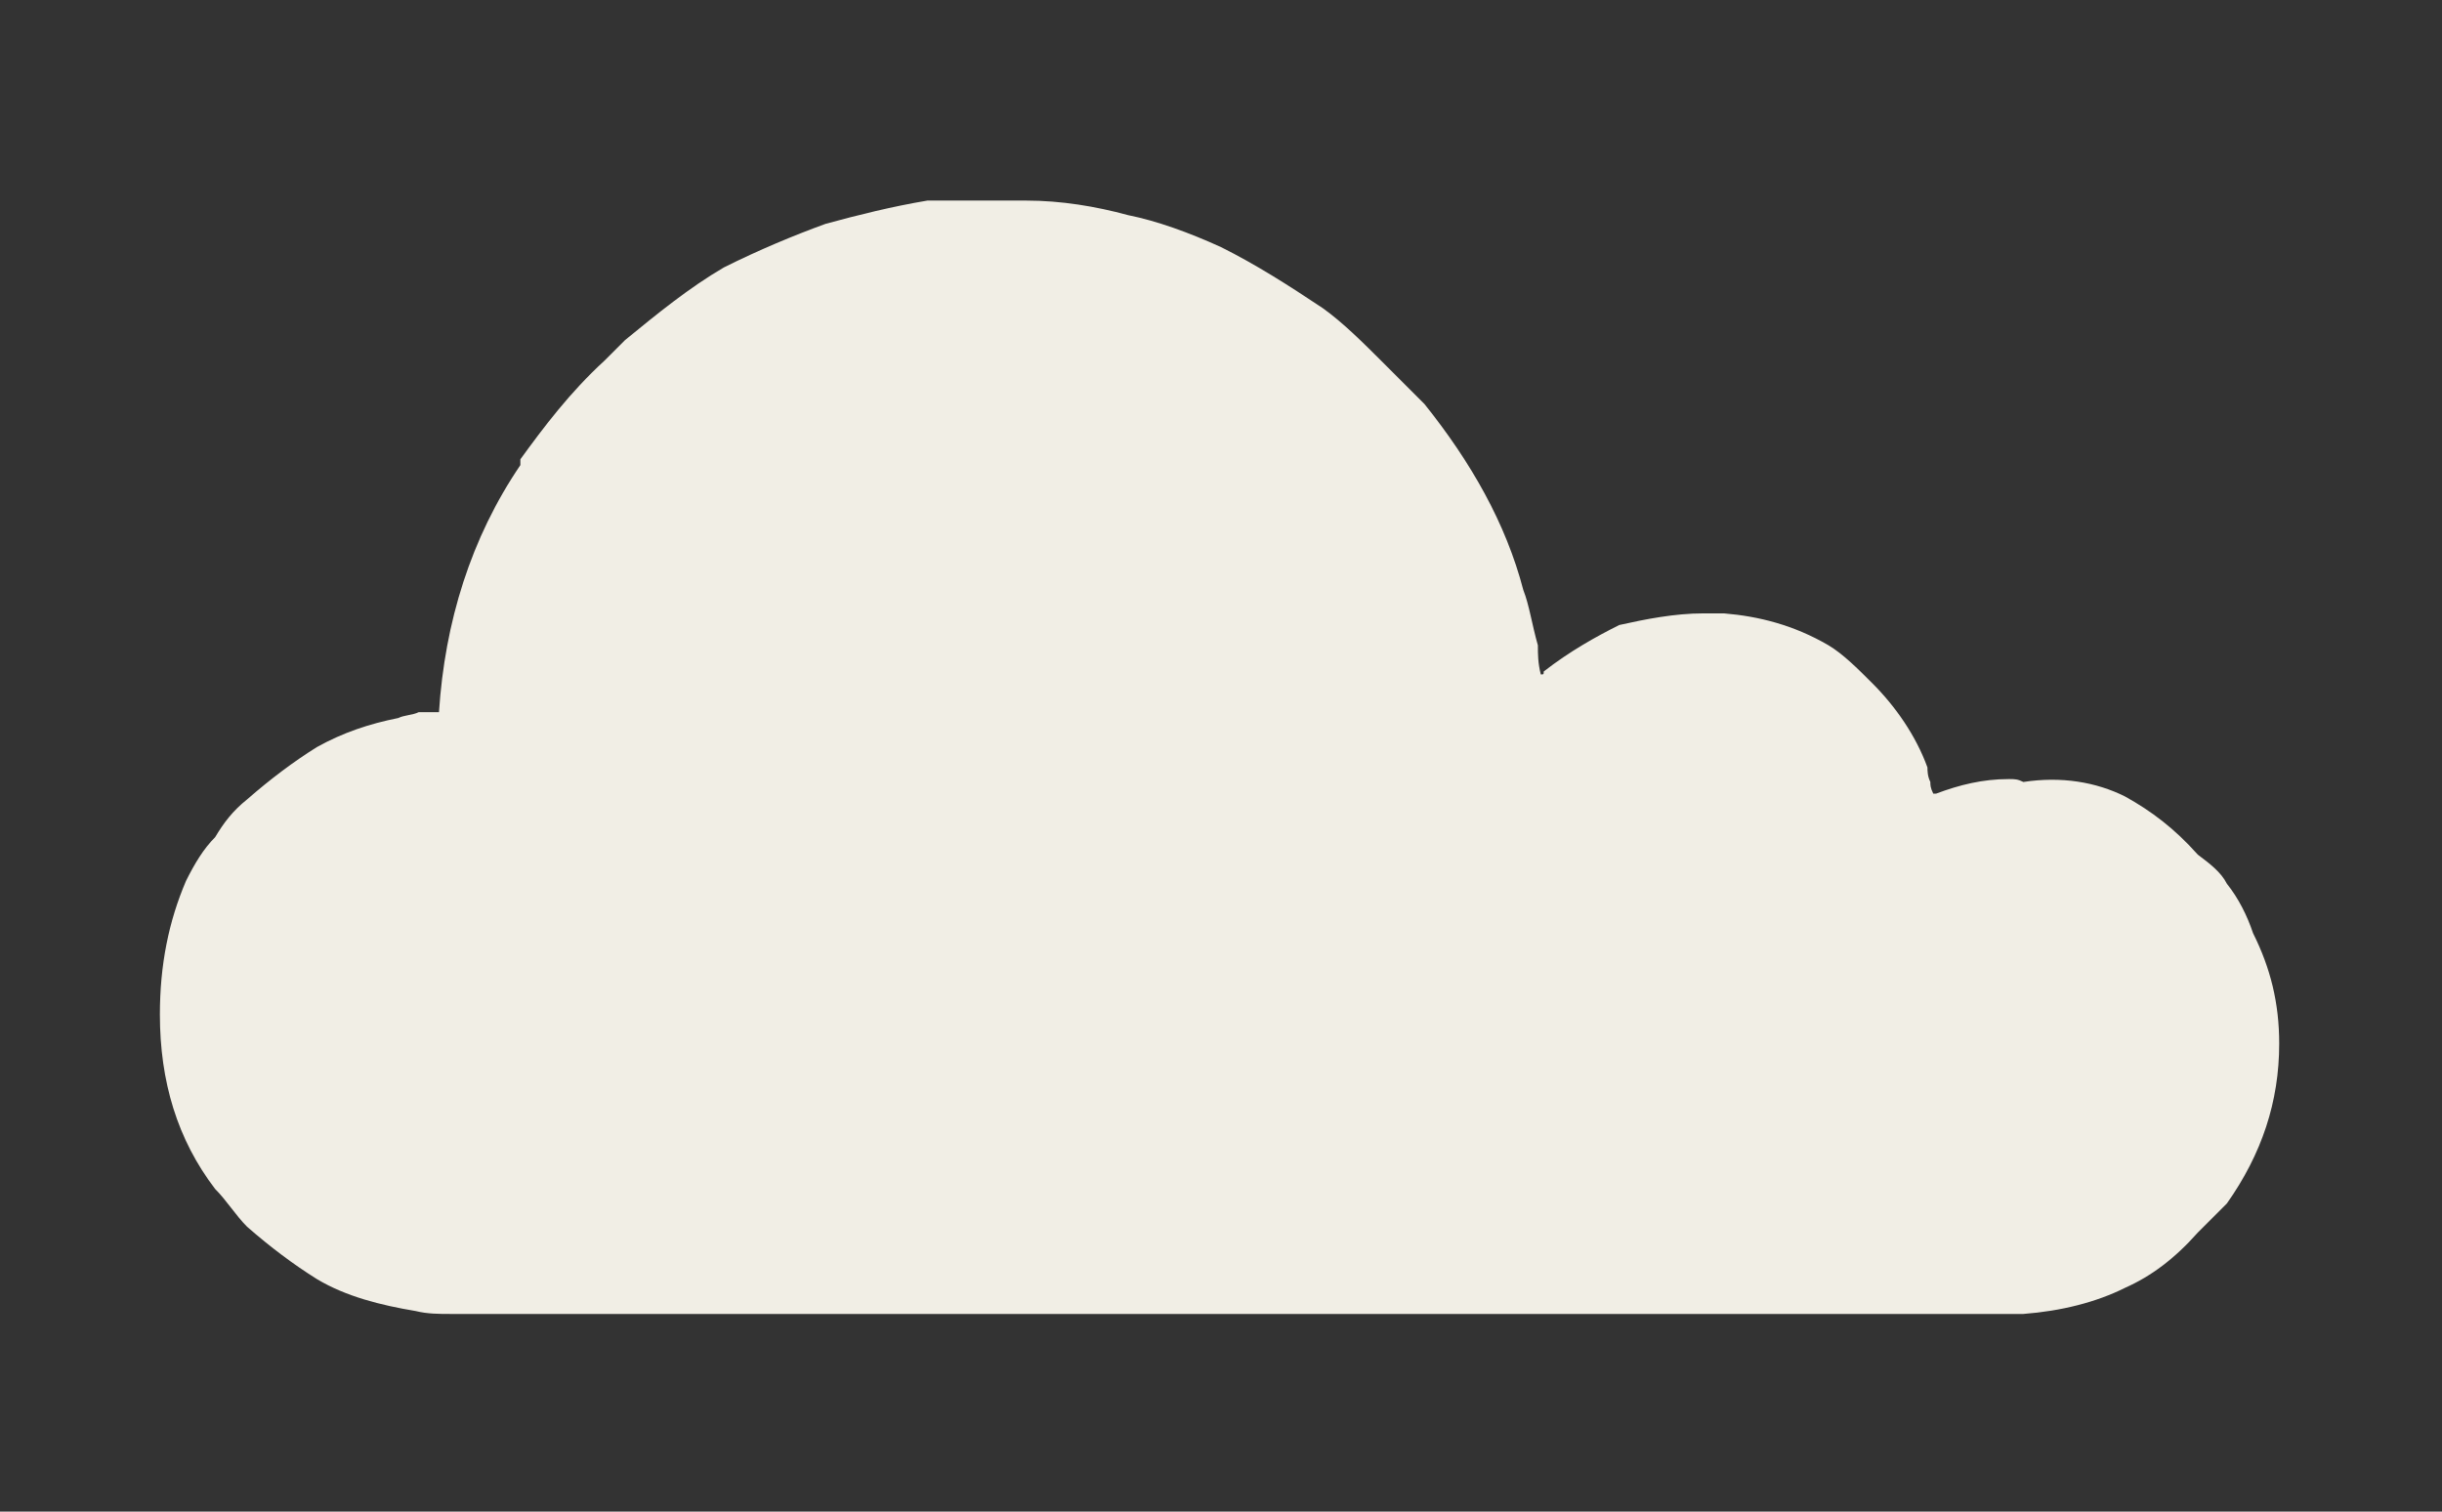 <?xml version="1.0" encoding="utf-8"?>
<!-- Generator: Adobe Illustrator 17.1.0, SVG Export Plug-In . SVG Version: 6.00 Build 0)  -->
<!DOCTYPE svg PUBLIC "-//W3C//DTD SVG 1.1//EN" "http://www.w3.org/Graphics/SVG/1.1/DTD/svg11.dtd">
<svg version="1.1" id="Layer_1" xmlns="http://www.w3.org/2000/svg" xmlns:xlink="http://www.w3.org/1999/xlink" x="0px" y="0px"
	 viewBox="0 0 84 52" enable-background="new 0 0 84 52" xml:space="preserve">
<rect x="0" y="0" width="84" height="52" fill="#333333" stroke="none"/>
<g>
	<path fill-rule="evenodd" clip-rule="evenodd" fill="#F1EEE5" d="M73.1,27.4c0.9,0.5,1.7,1.1,2.5,2c0.4,0.3,0.8,0.6,1,1
		c0.4,0.5,0.7,1.1,0.9,1.7c0.6,1.2,0.9,2.4,0.9,3.8c0,2-0.6,3.8-1.8,5.5c-0.3,0.3-0.6,0.6-1,1c-0.8,0.9-1.6,1.5-2.5,1.9
		c-1,0.5-2.2,0.8-3.5,0.9c-0.1,0-0.2,0-0.4,0H15.5c-0.4,0-0.8,0-1.2-0.1c-1.2-0.2-2.4-0.5-3.4-1.1c-0.8-0.5-1.6-1.1-2.4-1.8
		c-0.4-0.4-0.7-0.9-1.1-1.3c-1.3-1.7-1.9-3.7-1.9-6c0-1.7,0.3-3.2,0.9-4.6c0.3-0.6,0.6-1.1,1-1.5c0.3-0.5,0.6-0.9,1.1-1.3
		c0.8-0.7,1.6-1.3,2.4-1.8c0.9-0.5,1.8-0.8,2.8-1c0.2-0.1,0.5-0.1,0.7-0.2c0.3,0,0.5,0,0.7,0c0.2-3.1,1.1-6,2.8-8.5v-0.2
		c0.8-1.1,1.7-2.3,2.9-3.4c0.2-0.2,0.5-0.5,0.7-0.7c1.1-0.9,2.2-1.8,3.4-2.5c1.2-0.6,2.4-1.1,3.5-1.5c1.1-0.3,2.3-0.6,3.5-0.8
		c0.8,0,1.6,0,2.5,0c0.3,0,0.6,0,0.9,0c1.2,0,2.4,0.2,3.5,0.5C39.8,7.6,40.9,8,42,8.5c1.2,0.6,2.3,1.3,3.5,2.1
		c0.7,0.5,1.4,1.2,2.1,1.9c0.5,0.5,0.9,0.9,1.4,1.4c1.6,2,2.8,4.1,3.4,6.4c0.2,0.5,0.3,1.2,0.5,1.9c0,0.3,0,0.6,0.1,1
		c0.1,0,0.1,0,0.1-0.1c0.9-0.7,1.8-1.2,2.6-1.6c0.9-0.2,1.9-0.4,2.9-0.4c0.2,0,0.4,0,0.7,0c1.2,0.1,2.4,0.4,3.6,1.1
		c0.5,0.3,1,0.8,1.5,1.3c0.8,0.8,1.5,1.8,1.9,2.9c0,0.1,0,0.3,0.1,0.5c0,0.1,0,0.2,0.1,0.4c0,0,0.1,0,0.1,0c0.8-0.3,1.6-0.5,2.5-0.5
		c0.2,0,0.3,0,0.5,0.1C70.9,26.7,72.1,26.9,73.1,27.4z"/>
</g>
</svg>
